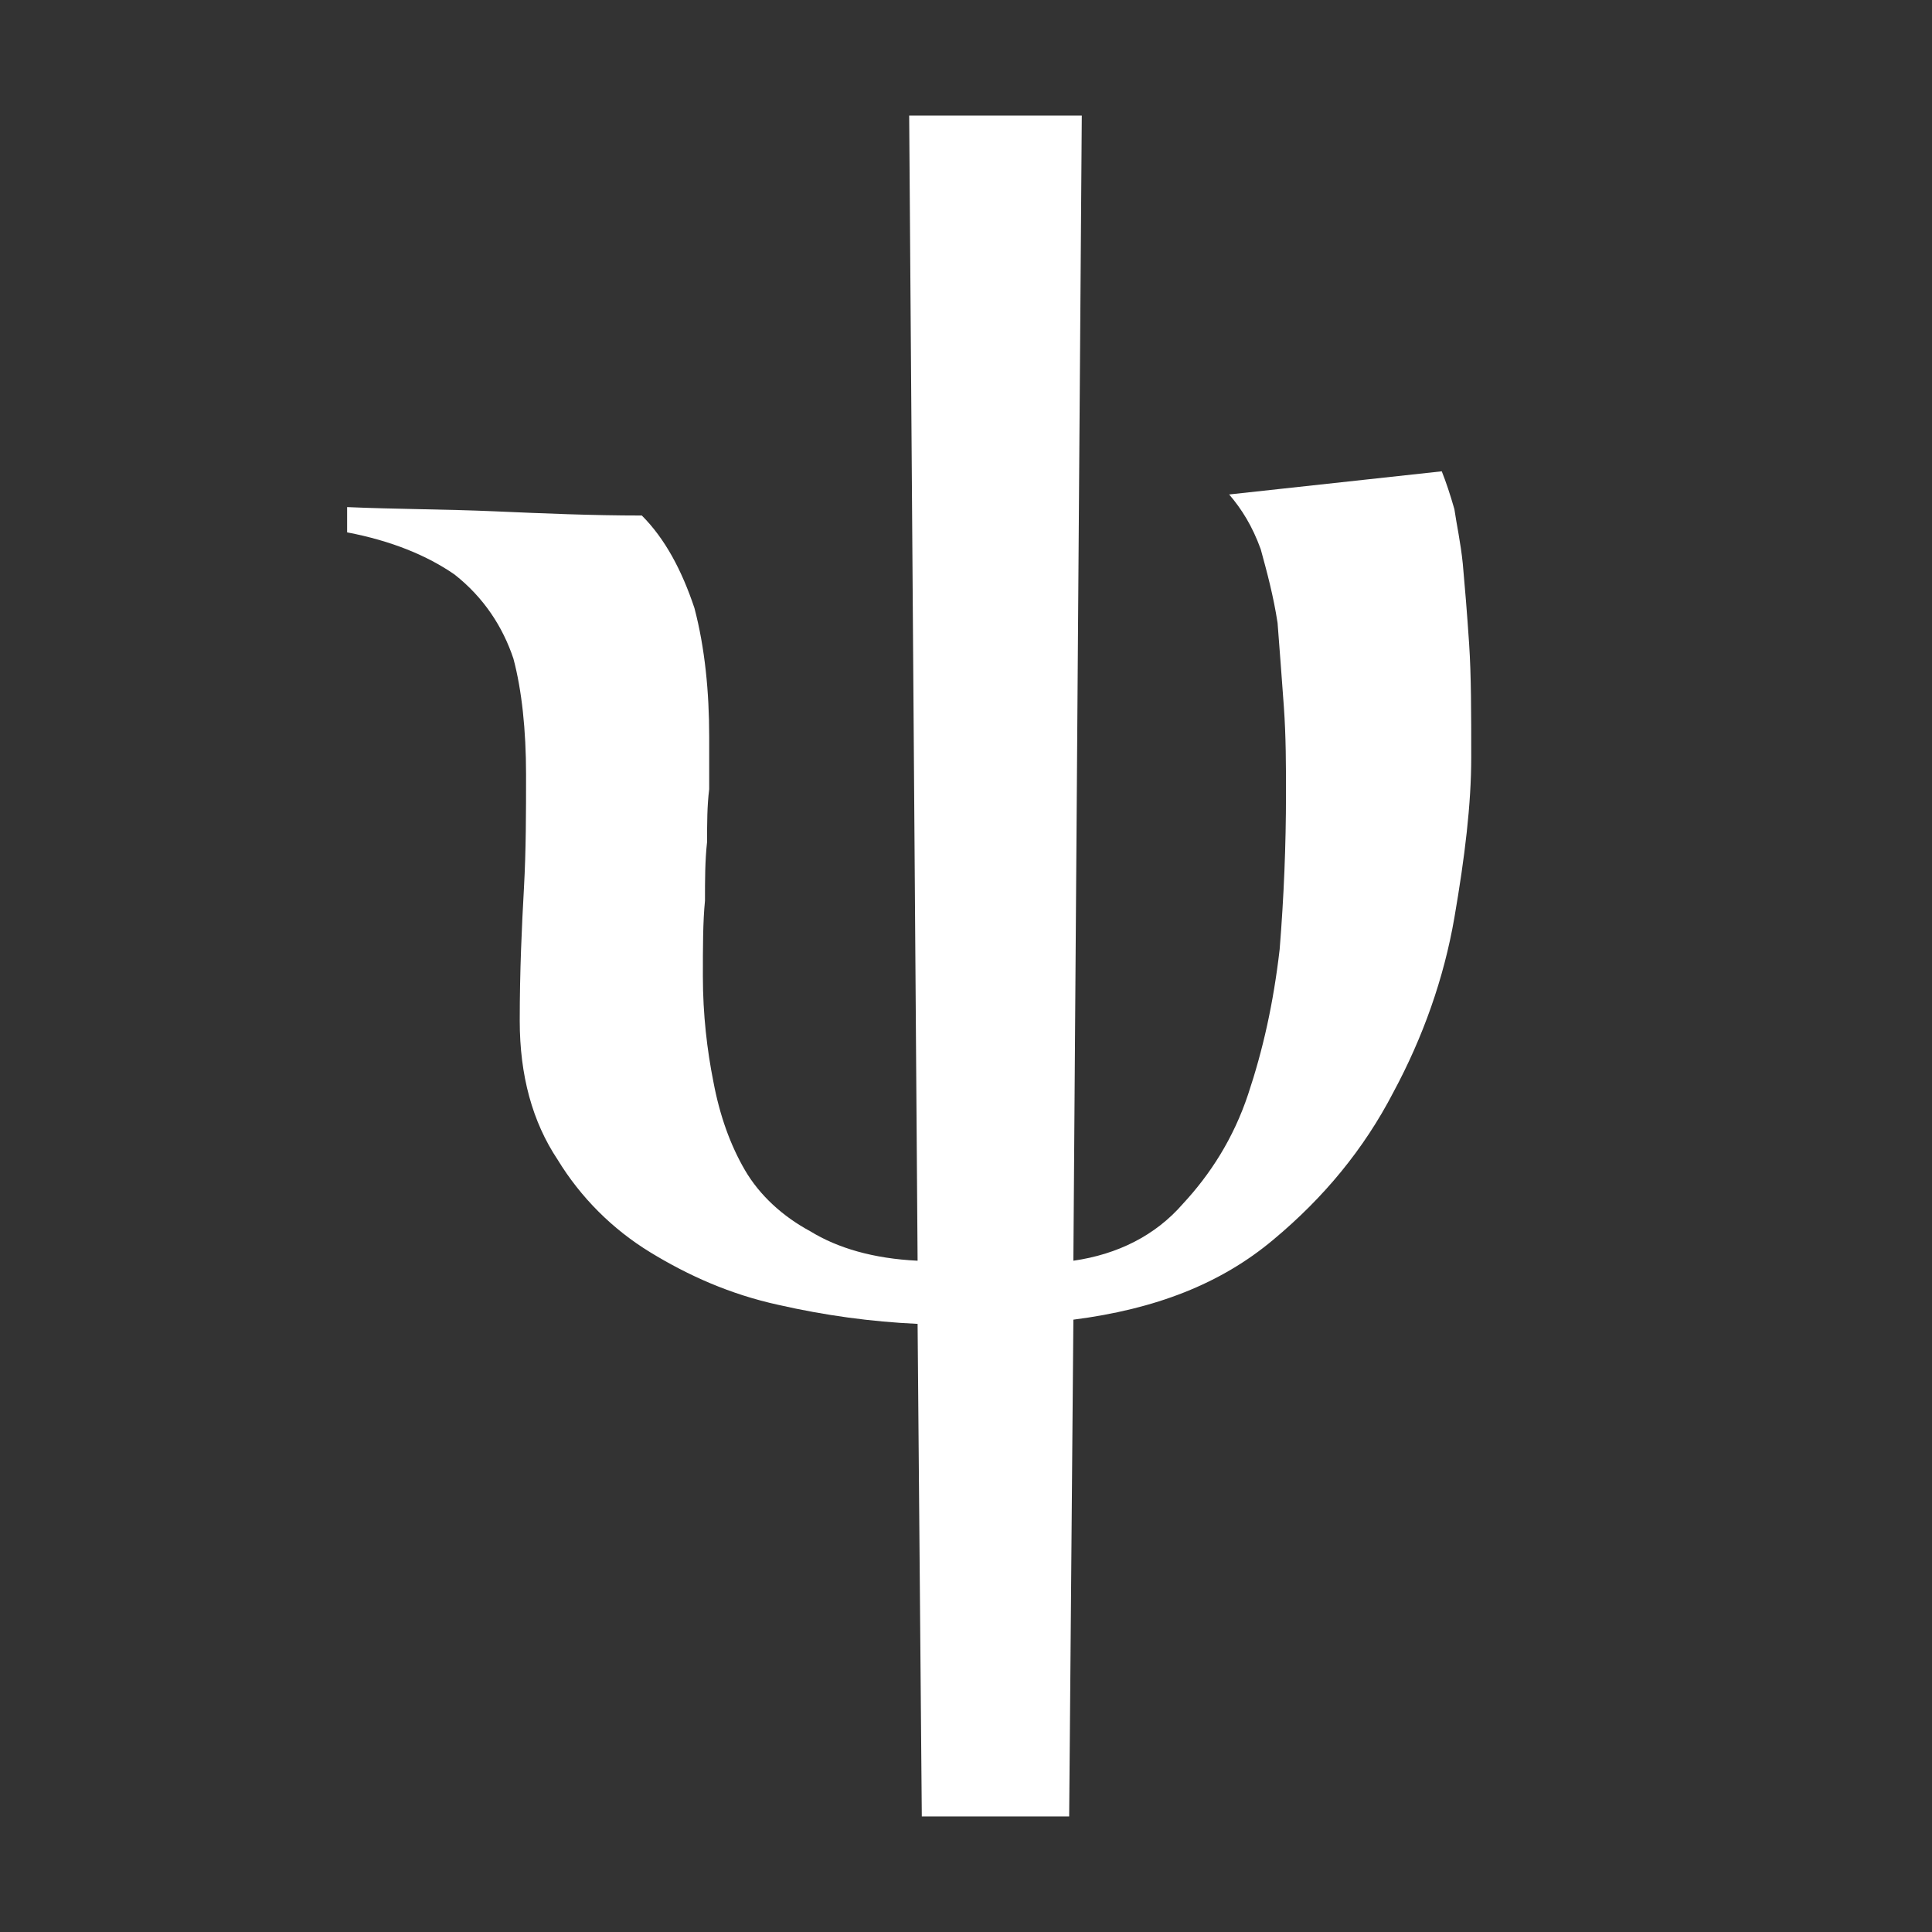 <?xml version="1.0" encoding="UTF-8" standalone="no"?>
<!DOCTYPE svg PUBLIC "-//W3C//DTD SVG 1.1//EN" "http://www.w3.org/Graphics/SVG/1.1/DTD/svg11.dtd">
<svg width="100%" height="100%" viewBox="0 0 100 100" version="1.1" xmlns="http://www.w3.org/2000/svg" xmlns:xlink="http://www.w3.org/1999/xlink" xml:space="preserve" xmlns:serif="http://www.serif.com/" style="fill-rule:evenodd;clip-rule:evenodd;stroke-linejoin:round;stroke-miterlimit:2;">
    <rect x="0" y="0" width="100" height="100" fill="#333333" stroke="none"/>
    <g transform="matrix(108.959,0,0,108.959,19.928,66.78)">
        <path d="M0.502,-0.389C0.504,-0.384 0.506,-0.378 0.508,-0.371C0.509,-0.364 0.511,-0.355 0.512,-0.345C0.513,-0.334 0.514,-0.322 0.515,-0.307C0.516,-0.292 0.516,-0.274 0.516,-0.253C0.516,-0.231 0.513,-0.206 0.508,-0.177C0.503,-0.148 0.493,-0.12 0.479,-0.094C0.465,-0.067 0.446,-0.044 0.422,-0.024C0.397,-0.003 0.366,0.009 0.327,0.014L0.325,0.25L0.255,0.25L0.253,0.016C0.231,0.015 0.209,0.012 0.187,0.007C0.164,0.002 0.144,-0.007 0.126,-0.018C0.108,-0.029 0.093,-0.044 0.082,-0.062C0.07,-0.08 0.064,-0.102 0.064,-0.128C0.064,-0.152 0.065,-0.173 0.066,-0.191C0.067,-0.209 0.067,-0.227 0.067,-0.245C0.067,-0.266 0.065,-0.285 0.061,-0.3C0.056,-0.315 0.047,-0.329 0.033,-0.34C0.02,-0.349 0.003,-0.356 -0.018,-0.36L-0.018,-0.372C0.005,-0.371 0.029,-0.371 0.052,-0.37C0.075,-0.369 0.098,-0.368 0.122,-0.368C0.133,-0.357 0.141,-0.342 0.147,-0.324C0.152,-0.305 0.154,-0.284 0.154,-0.263C0.154,-0.254 0.154,-0.245 0.154,-0.238C0.153,-0.23 0.153,-0.222 0.153,-0.213C0.152,-0.204 0.152,-0.195 0.152,-0.185C0.151,-0.175 0.151,-0.163 0.151,-0.149C0.151,-0.131 0.153,-0.114 0.156,-0.099C0.159,-0.083 0.164,-0.069 0.171,-0.057C0.178,-0.045 0.189,-0.035 0.202,-0.028C0.215,-0.02 0.232,-0.015 0.253,-0.014L0.249,-0.558L0.331,-0.558L0.327,-0.014C0.348,-0.017 0.366,-0.026 0.379,-0.041C0.392,-0.055 0.403,-0.072 0.41,-0.093C0.417,-0.114 0.422,-0.136 0.425,-0.162C0.427,-0.187 0.428,-0.211 0.428,-0.236C0.428,-0.249 0.428,-0.263 0.427,-0.277C0.426,-0.291 0.425,-0.304 0.424,-0.317C0.422,-0.33 0.419,-0.341 0.416,-0.352C0.412,-0.363 0.407,-0.371 0.401,-0.378L0.502,-0.389Z" style="fill:white;fill-rule:nonzero;"/>
    </g>
</svg>
